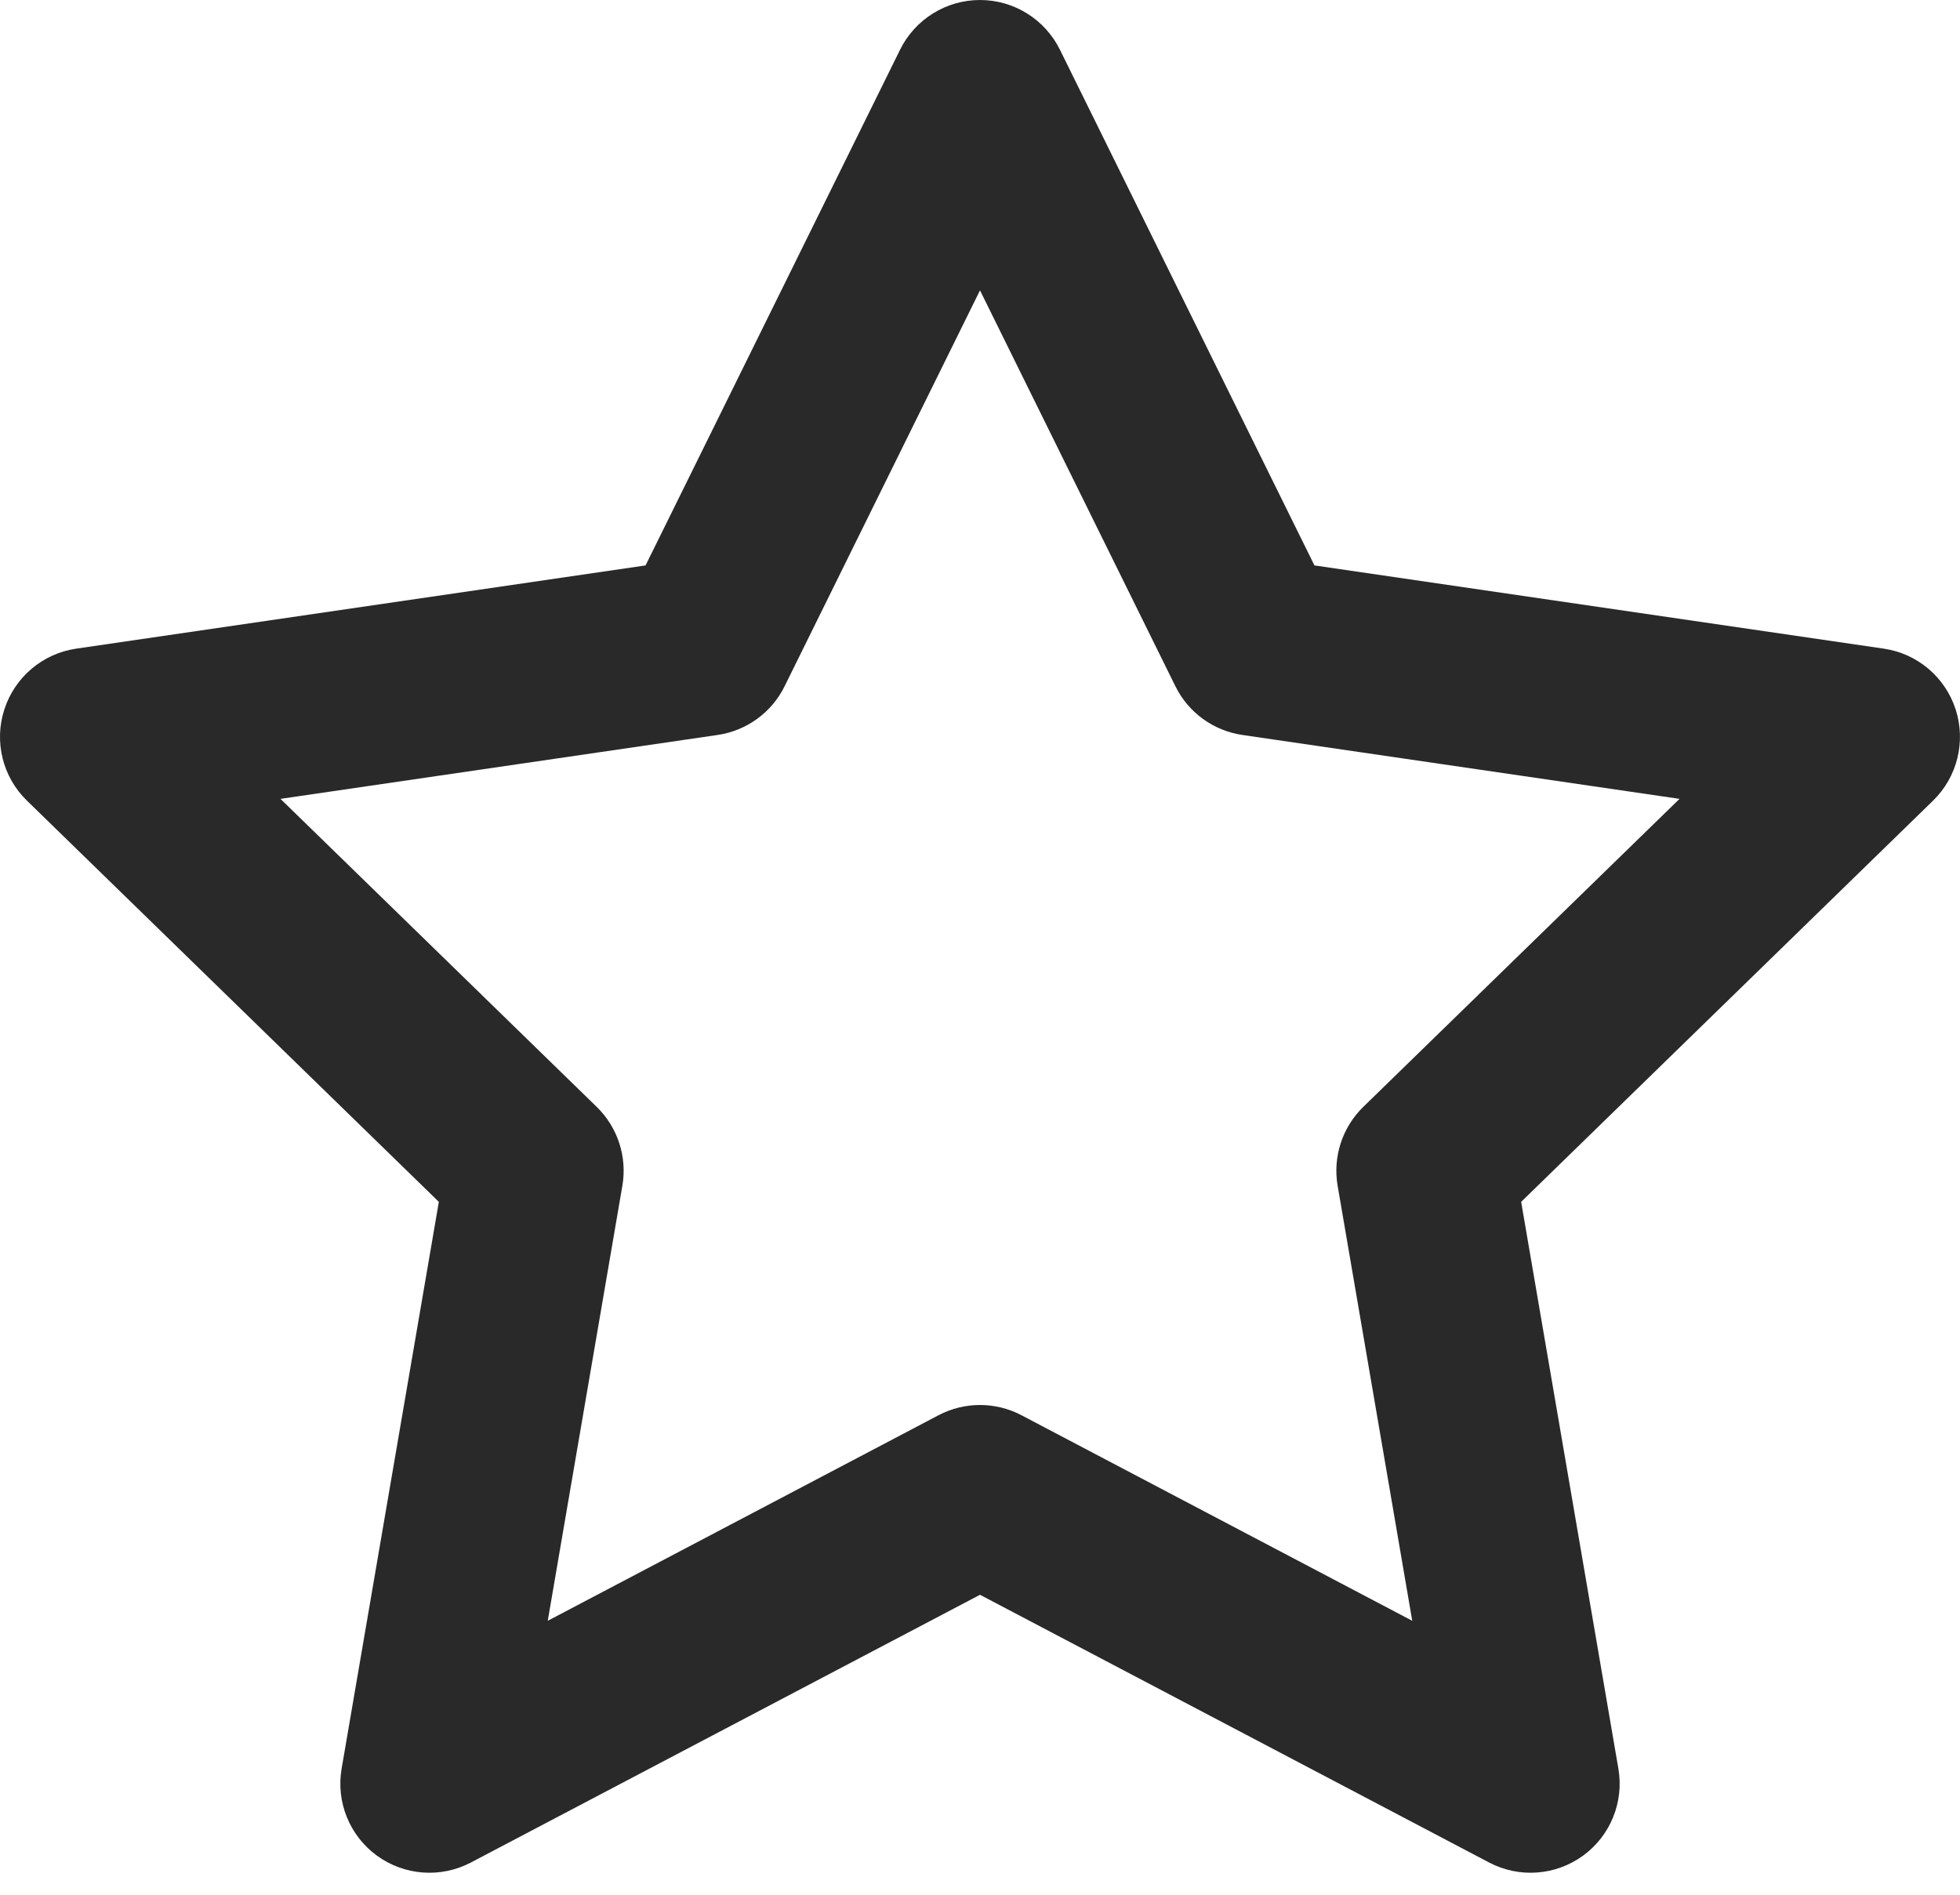 <svg width="30" height="29" viewBox="0 0 30 29" fill="none" xmlns="http://www.w3.org/2000/svg">
<path fill-rule="evenodd" clip-rule="evenodd" d="M15 0C15.519 0 15.993 0.295 16.223 0.76L20.119 8.654L28.834 9.928C29.347 10.003 29.773 10.363 29.933 10.857C30.093 11.35 29.959 11.892 29.588 12.254L23.283 18.395L24.771 27.069C24.859 27.581 24.649 28.098 24.229 28.403C23.809 28.708 23.252 28.748 22.793 28.507L15 24.409L7.207 28.507C6.748 28.748 6.191 28.708 5.771 28.403C5.351 28.098 5.141 27.581 5.229 27.069L6.717 18.395L0.412 12.254C0.04 11.892 -0.094 11.35 0.067 10.857C0.227 10.363 0.653 10.003 1.166 9.928L9.881 8.654L13.777 0.76C14.007 0.295 14.481 0 15 0ZM15 4.444L12.009 10.504C11.811 10.906 11.427 11.184 10.984 11.249L4.293 12.227L9.133 16.941C9.455 17.255 9.602 17.706 9.526 18.149L8.384 24.807L14.365 21.661C14.763 21.452 15.237 21.452 15.635 21.661L21.616 24.807L20.474 18.149C20.398 17.706 20.545 17.255 20.867 16.941L25.707 12.227L19.016 11.249C18.573 11.184 18.189 10.906 17.991 10.504L15 4.444Z" fill="#292929"/>
</svg>
